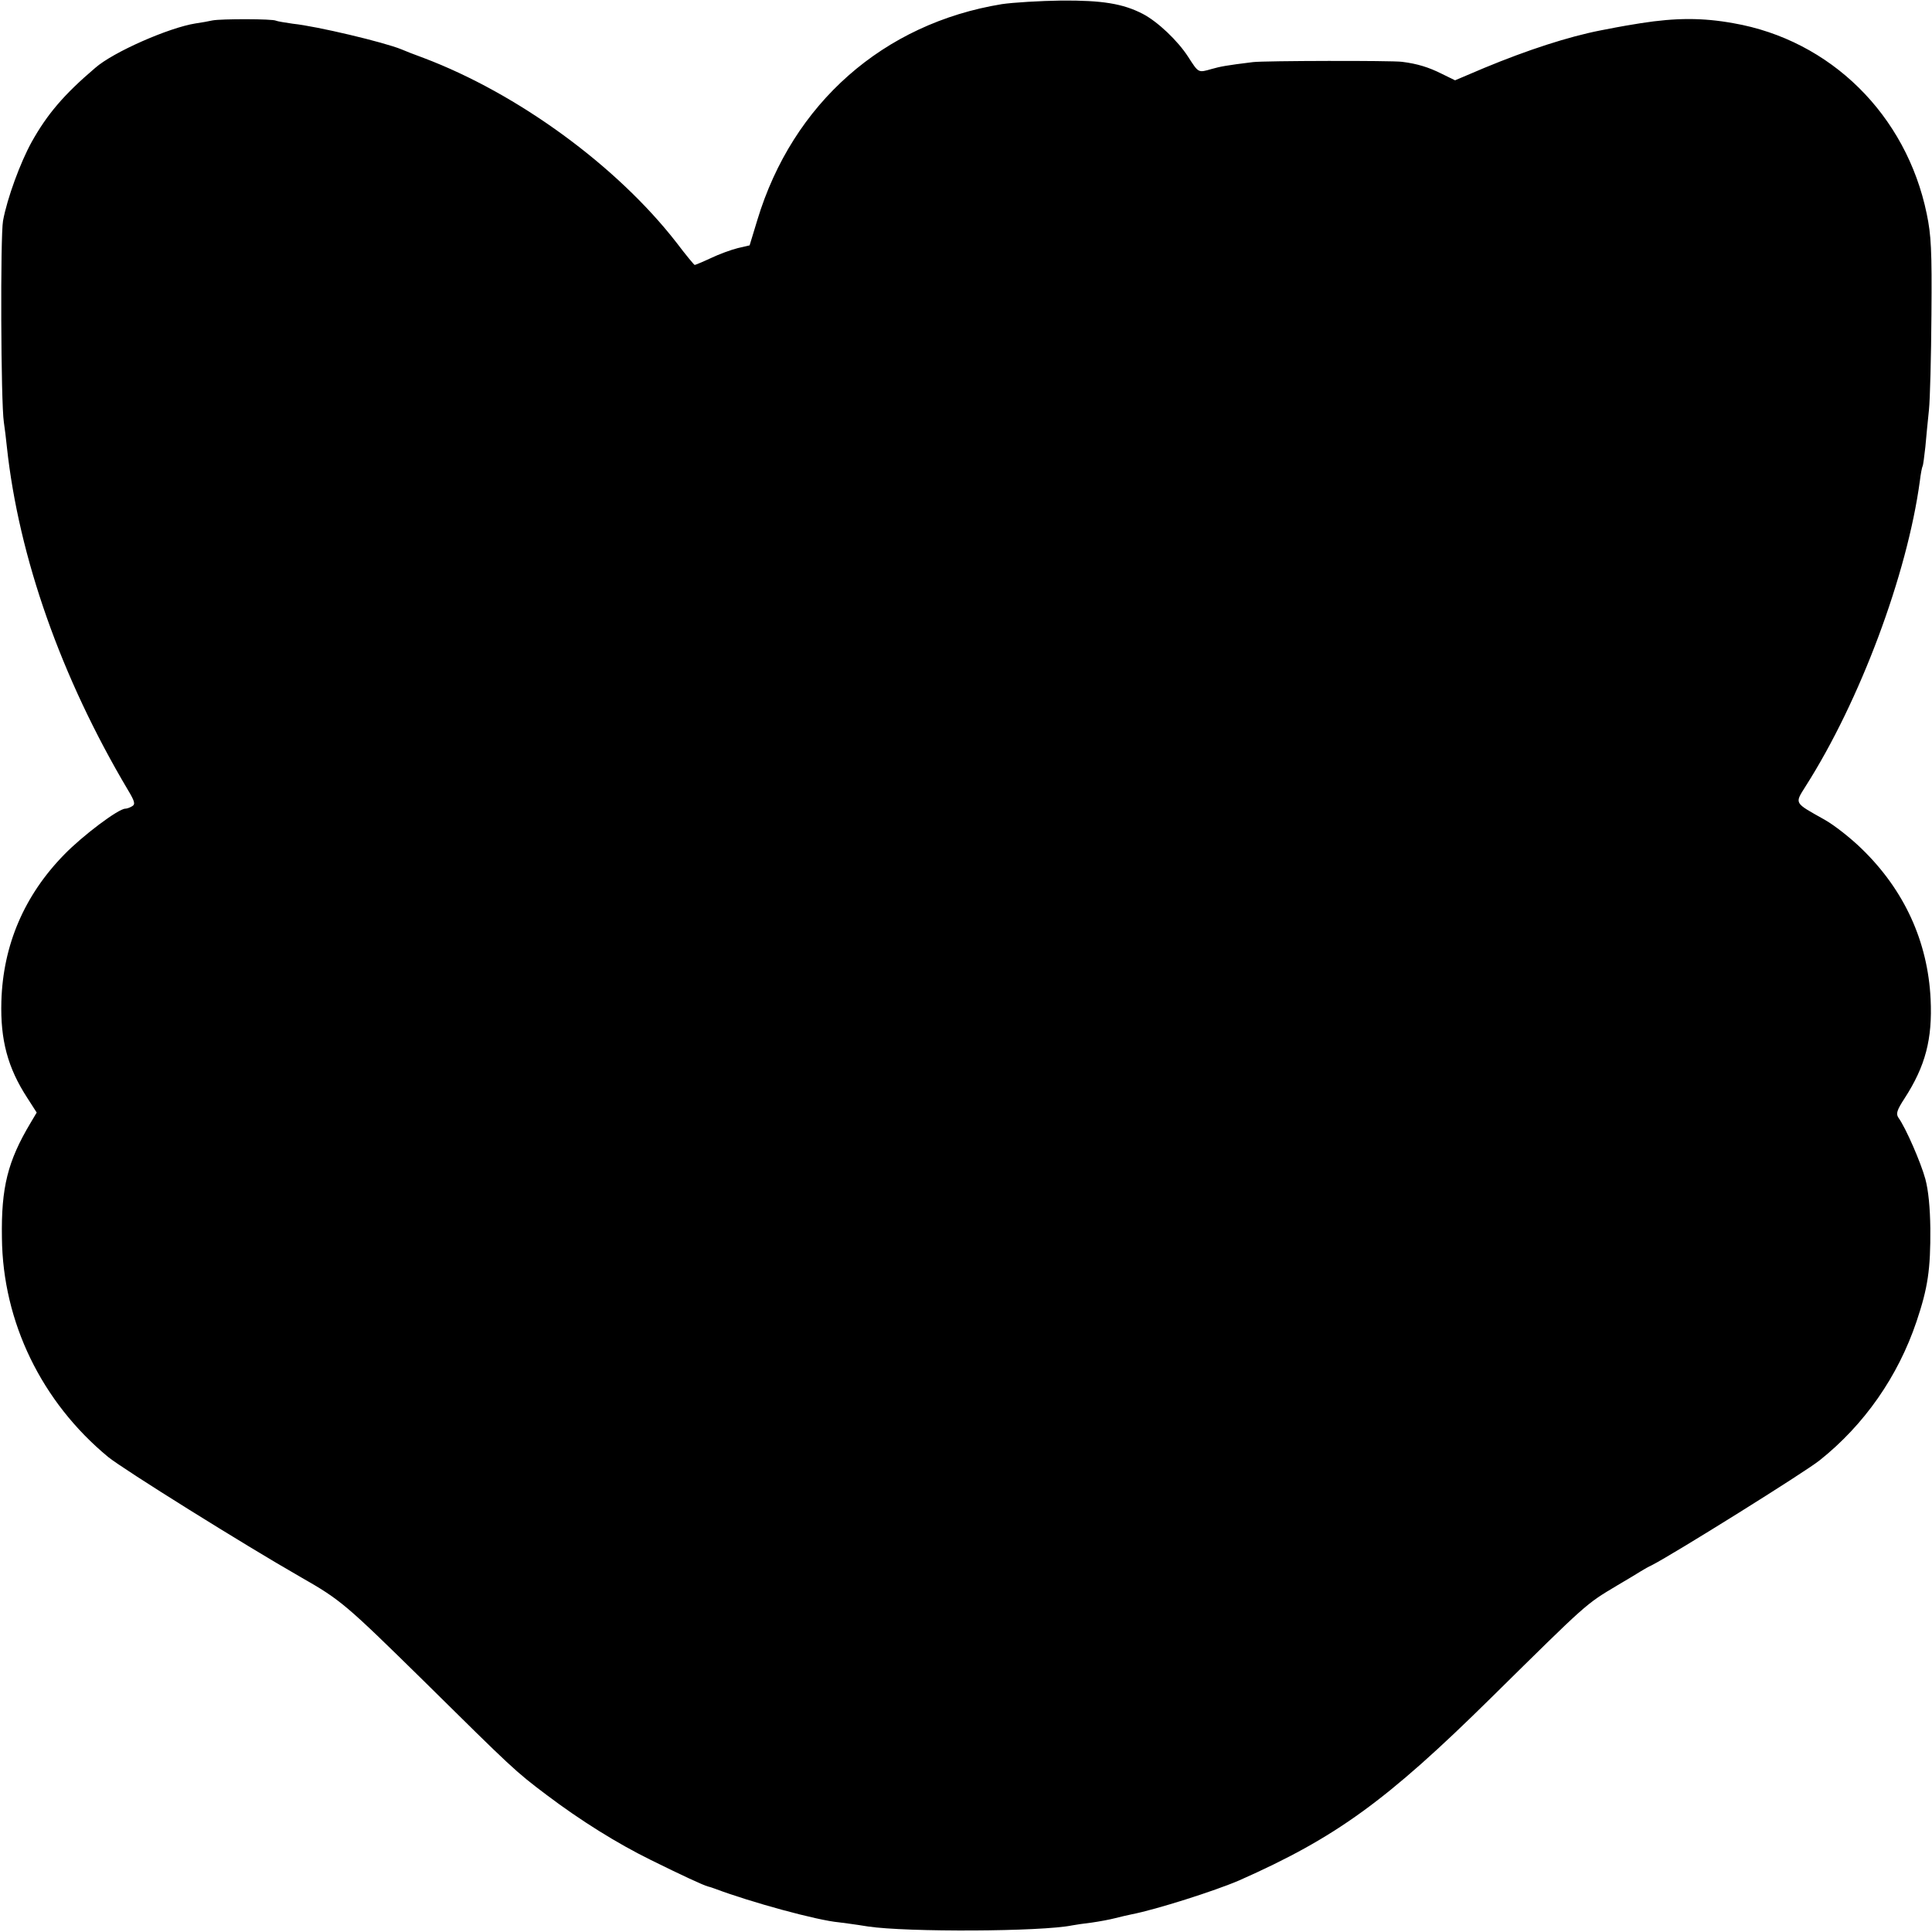 <?xml version="1.0" standalone="no"?>
<!DOCTYPE svg PUBLIC "-//W3C//DTD SVG 20010904//EN"
 "http://www.w3.org/TR/2001/REC-SVG-20010904/DTD/svg10.dtd">
<svg version="1.0" xmlns="http://www.w3.org/2000/svg"
 width="700pt" height="700pt" viewBox="0 0 700 700"
 preserveAspectRatio="xMidYMid meet">
<g transform="translate(0,700) scale(0.1,-0.1)"
fill="#000000" stroke="none">
<path d="M3630 6985 c-429 -70 -758 -359 -886 -782 l-28 -92 -43 -10 c-24 -6
-68 -22 -97 -36 -30 -14 -57 -25 -59 -25 -2 0 -32 36 -66 81 -216 278 -575
540 -916 669 -33 12 -69 26 -80 31 -63 26 -307 84 -394 93 -29 4 -57 9 -61 11
-11 7 -199 7 -230 1 -13 -3 -41 -8 -62 -11 -95 -15 -297 -103 -363 -161 -114
-97 -174 -168 -230 -268 -41 -74 -89 -204 -104 -286 -10 -55 -8 -659 3 -730 3
-19 8 -60 11 -90 43 -398 196 -834 439 -1243 24 -40 27 -51 15 -58 -8 -5 -19
-9 -25 -9 -25 0 -155 -98 -221 -166 -145 -148 -222 -328 -228 -532 -4 -140 23
-241 94 -350 l34 -53 -22 -37 c-83 -139 -107 -234 -104 -417 3 -305 144 -595
385 -794 54 -44 491 -317 699 -436 144 -82 163 -99 444 -375 321 -317 332
-328 445 -413 123 -93 256 -176 378 -236 109 -54 191 -92 207 -96 5 -1 17 -5
25 -8 130 -49 371 -115 450 -122 8 -1 56 -7 105 -15 140 -21 629 -19 740 4 11
2 43 7 70 10 28 4 66 11 85 16 19 5 46 11 60 14 88 17 302 85 390 123 350 155
534 288 914 663 350 345 339 336 456 406 36 21 74 44 85 51 11 7 29 17 40 22
80 41 556 338 608 380 162 129 284 304 351 503 41 122 51 188 50 338 -1 75 -7
137 -18 178 -16 59 -71 186 -98 223 -9 14 -5 27 23 70 75 116 101 214 94 359
-10 208 -95 395 -250 545 -40 39 -100 86 -134 105 -112 63 -109 57 -69 121
197 309 368 767 414 1106 3 26 8 51 10 54 2 3 6 34 10 70 3 35 9 95 13 134 4
38 8 193 9 345 2 234 -1 288 -17 365 -74 359 -349 630 -701 691 -111 20 -207
20 -335 0 -42 -7 -53 -8 -145 -26 -118 -23 -265 -71 -422 -136 l-106 -45 -49
24 c-46 23 -87 36 -143 43 -37 5 -499 4 -540 -1 -98 -12 -118 -16 -150 -25
-49 -14 -47 -15 -85 44 -38 59 -111 128 -165 156 -72 37 -147 49 -294 48 -77
-1 -175 -7 -216 -13z"/>
</g>
</svg>

